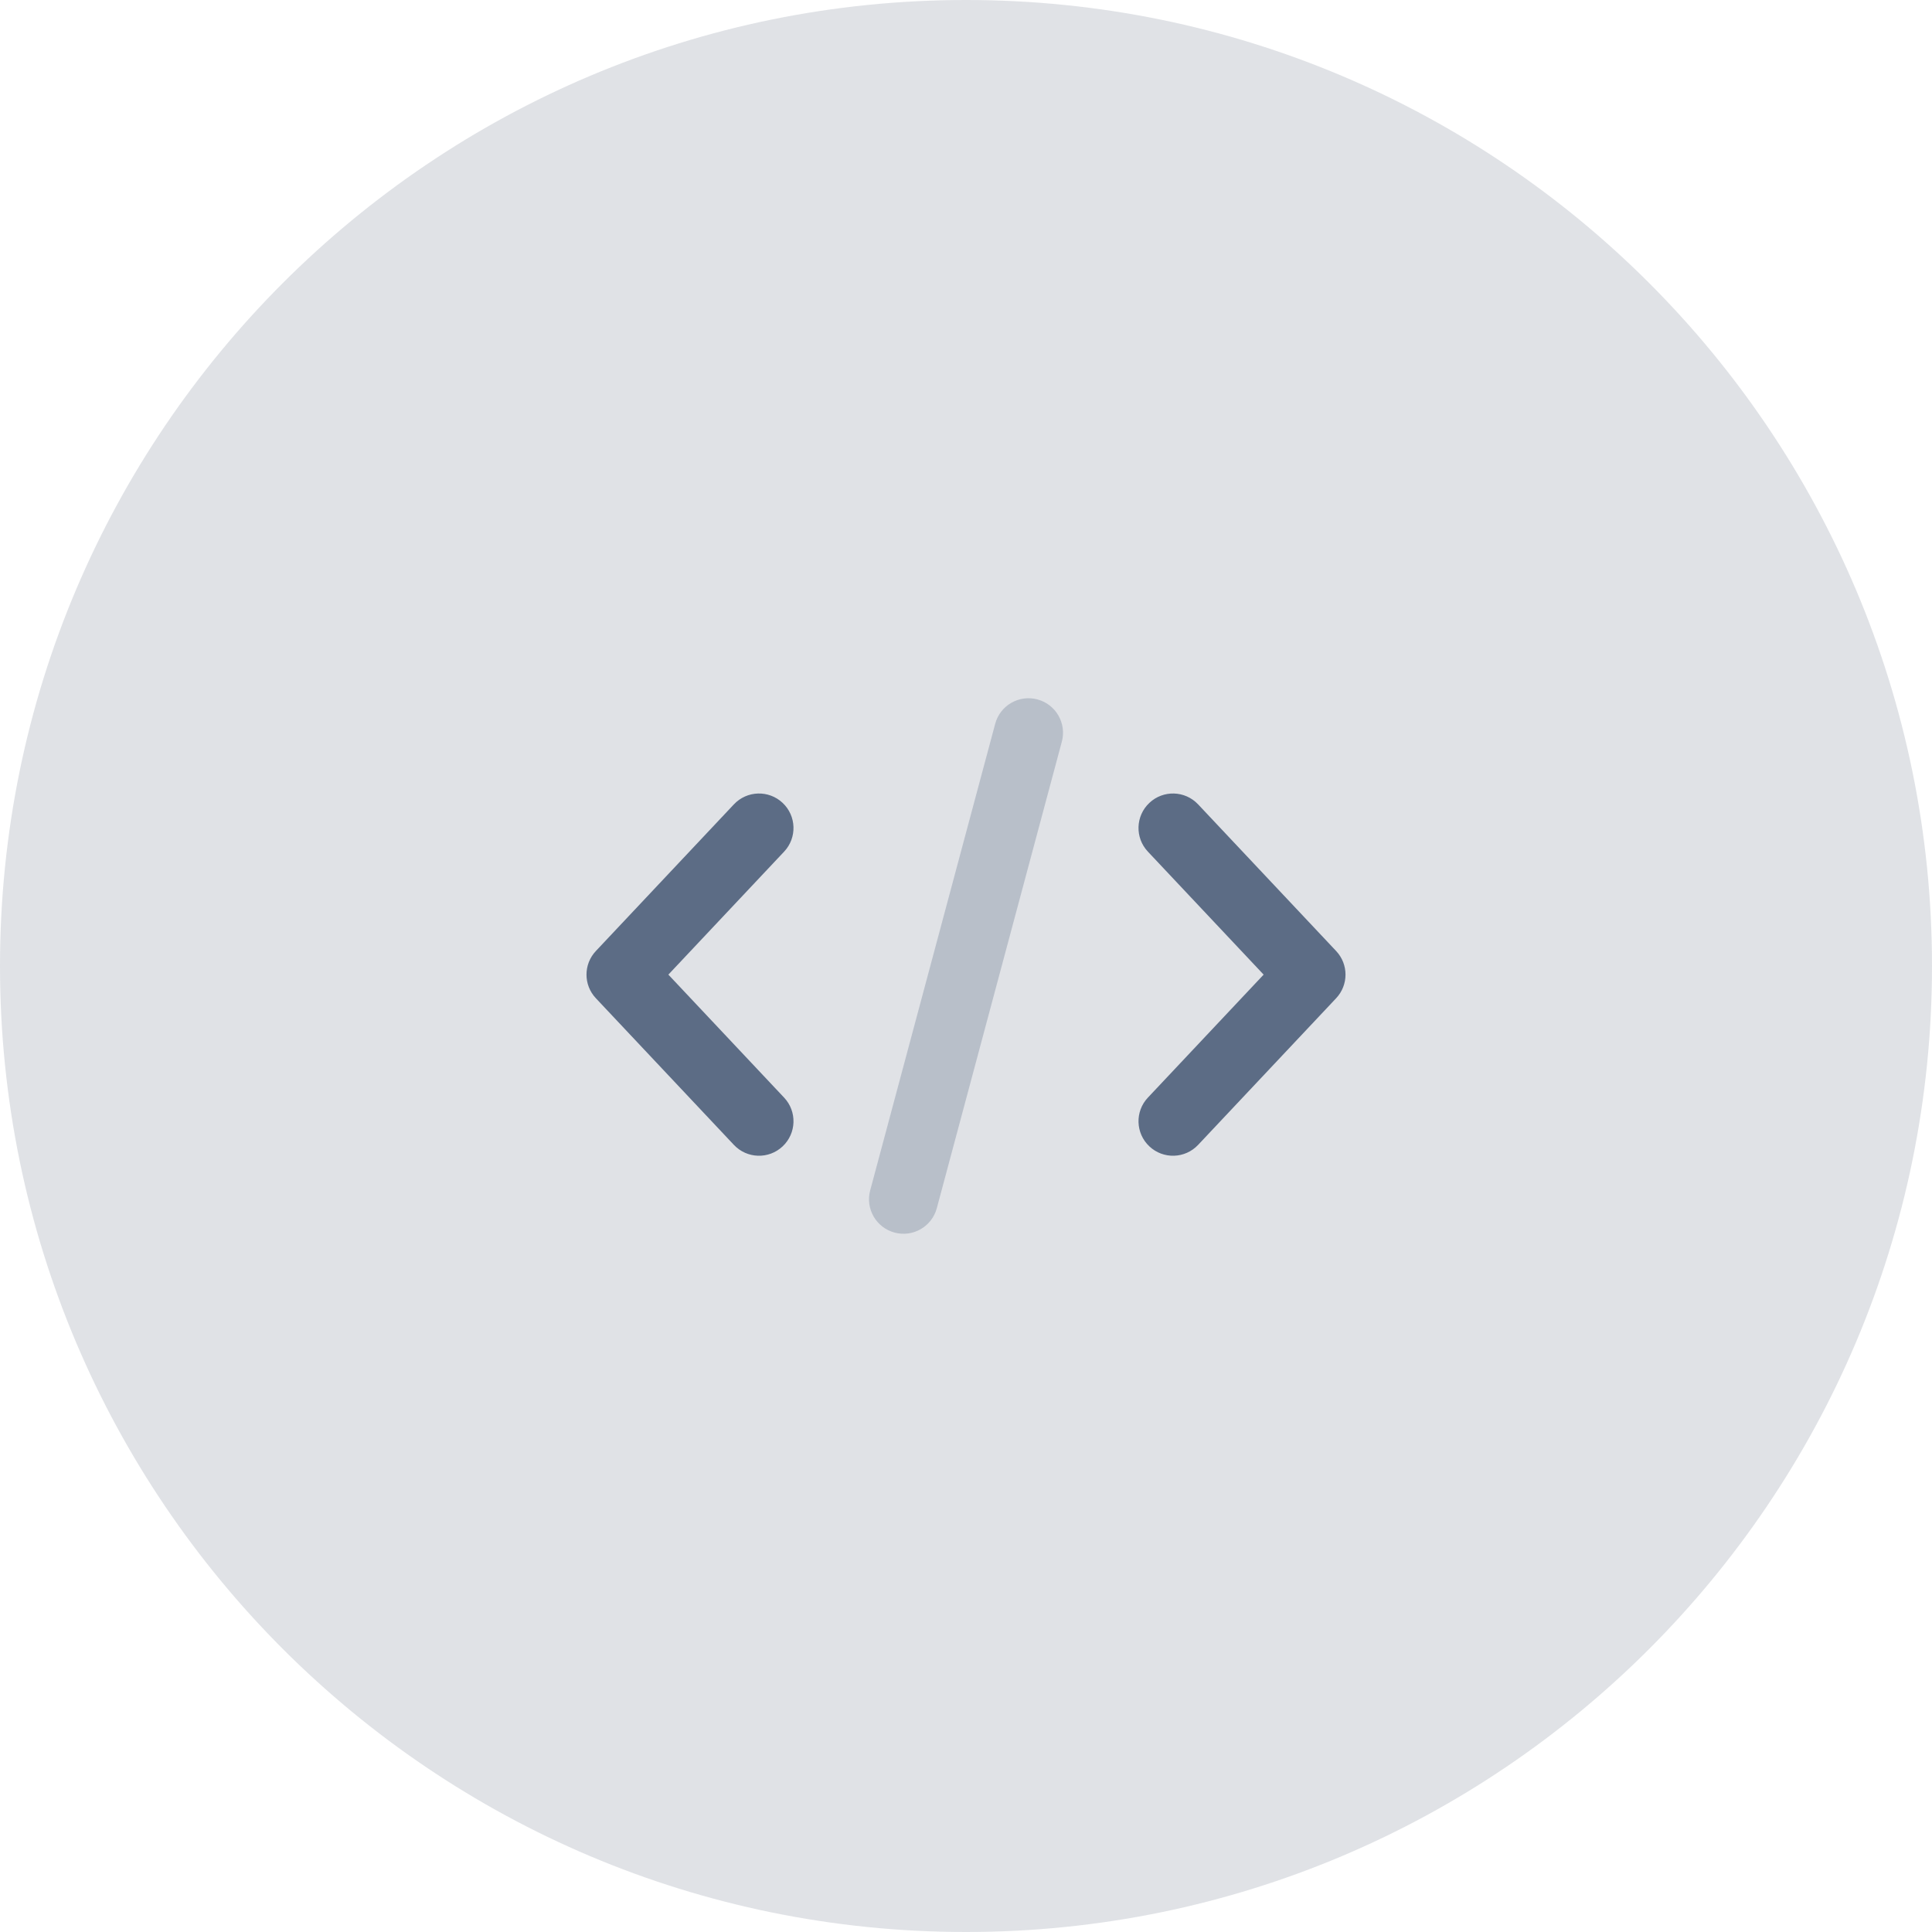 <svg width="56" height="56" viewBox="0 0 56 56" fill="none" xmlns="http://www.w3.org/2000/svg">
<g clip-path="url(#clip0_2_165)">
<path d="M28 56C43.464 56 56 43.464 56 28C56 12.536 43.464 0 28 0C12.536 0 0 12.536 0 28C0 43.464 12.536 56 28 56Z" fill="#48536D" fill-opacity="0.17"/>
<path fill-rule="evenodd" clip-rule="evenodd" d="M22.685 23.272C23.087 23.65 23.107 24.283 22.728 24.685L19.373 28.25L22.728 31.815C23.107 32.217 23.087 32.85 22.685 33.228C22.283 33.607 21.65 33.587 21.272 33.185L17.272 28.935C16.909 28.55 16.909 27.95 17.272 27.565L21.272 23.315C21.65 22.913 22.283 22.893 22.685 23.272ZM33.315 23.272C32.913 23.65 32.893 24.283 33.272 24.685L36.627 28.25L33.272 31.815C32.893 32.217 32.913 32.85 33.315 33.228C33.717 33.607 34.35 33.587 34.728 33.185L38.728 28.935C39.091 28.55 39.091 27.95 38.728 27.565L34.728 23.315C34.35 22.913 33.717 22.893 33.315 23.272Z" fill="#5C6C85"/>
<path opacity="0.3" d="M30.778 21.497C30.921 20.964 30.604 20.416 30.071 20.273C29.537 20.13 28.989 20.446 28.846 20.98L25.223 34.503C25.079 35.036 25.396 35.584 25.93 35.727C26.463 35.87 27.011 35.554 27.154 35.02L30.778 21.497Z" fill="#5C6C85"/>
</g>
<defs>
<clipPath id="clip0_2_165">
<rect width="56" height="56" fill="white"/>
</clipPath>
</defs>
</svg>
